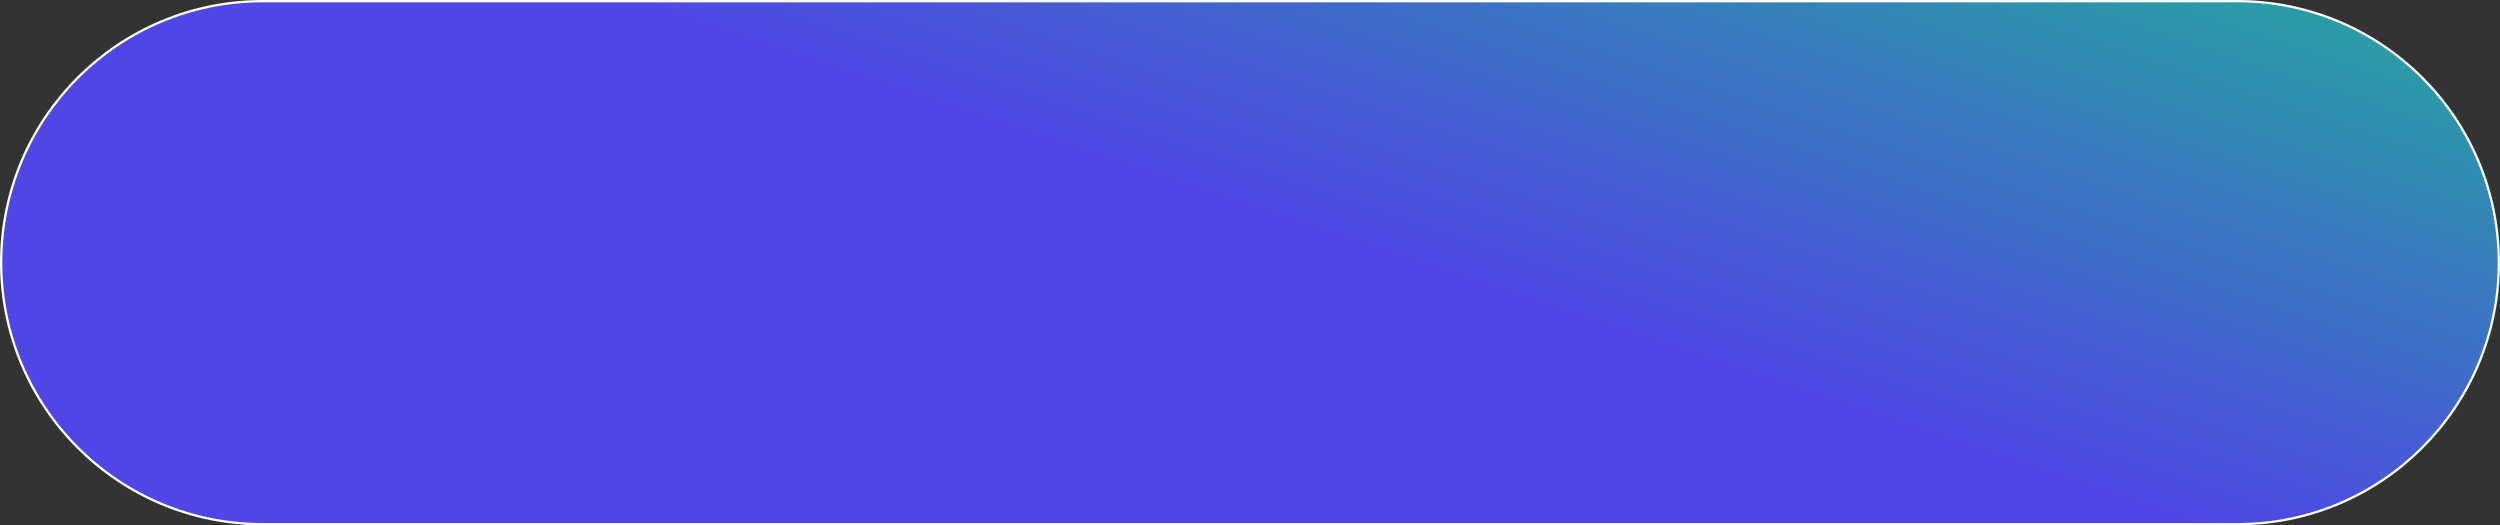 <svg width="1085" height="228" viewBox="0 0 1085 228" fill="none" xmlns="http://www.w3.org/2000/svg">
<rect x="0" y="0" width="1085" height="228" fill="#333333" stroke="none"/>
<path d="M1084.5 114C1084.5 176.684 1033.68 227.5 971 227.5L114 227.5C51.316 227.5 0.5 176.684 0.5 114C0.5 51.316 51.316 0.5 114 0.5L971 0.5C1033.68 0.5 1084.5 51.316 1084.5 114Z" fill="url(#paint0_linear_2512_36880)" stroke="white"/>
<defs>
<linearGradient id="paint0_linear_2512_36880" x1="280.512" y1="185.622" x2="470.972" y2="-385.885" gradientUnits="userSpaceOnUse">
<stop offset="0.286" stop-color="#4F46E5"/>
<stop offset="0.777" stop-color="#1EB792"/>
</linearGradient>
</defs>
</svg>

